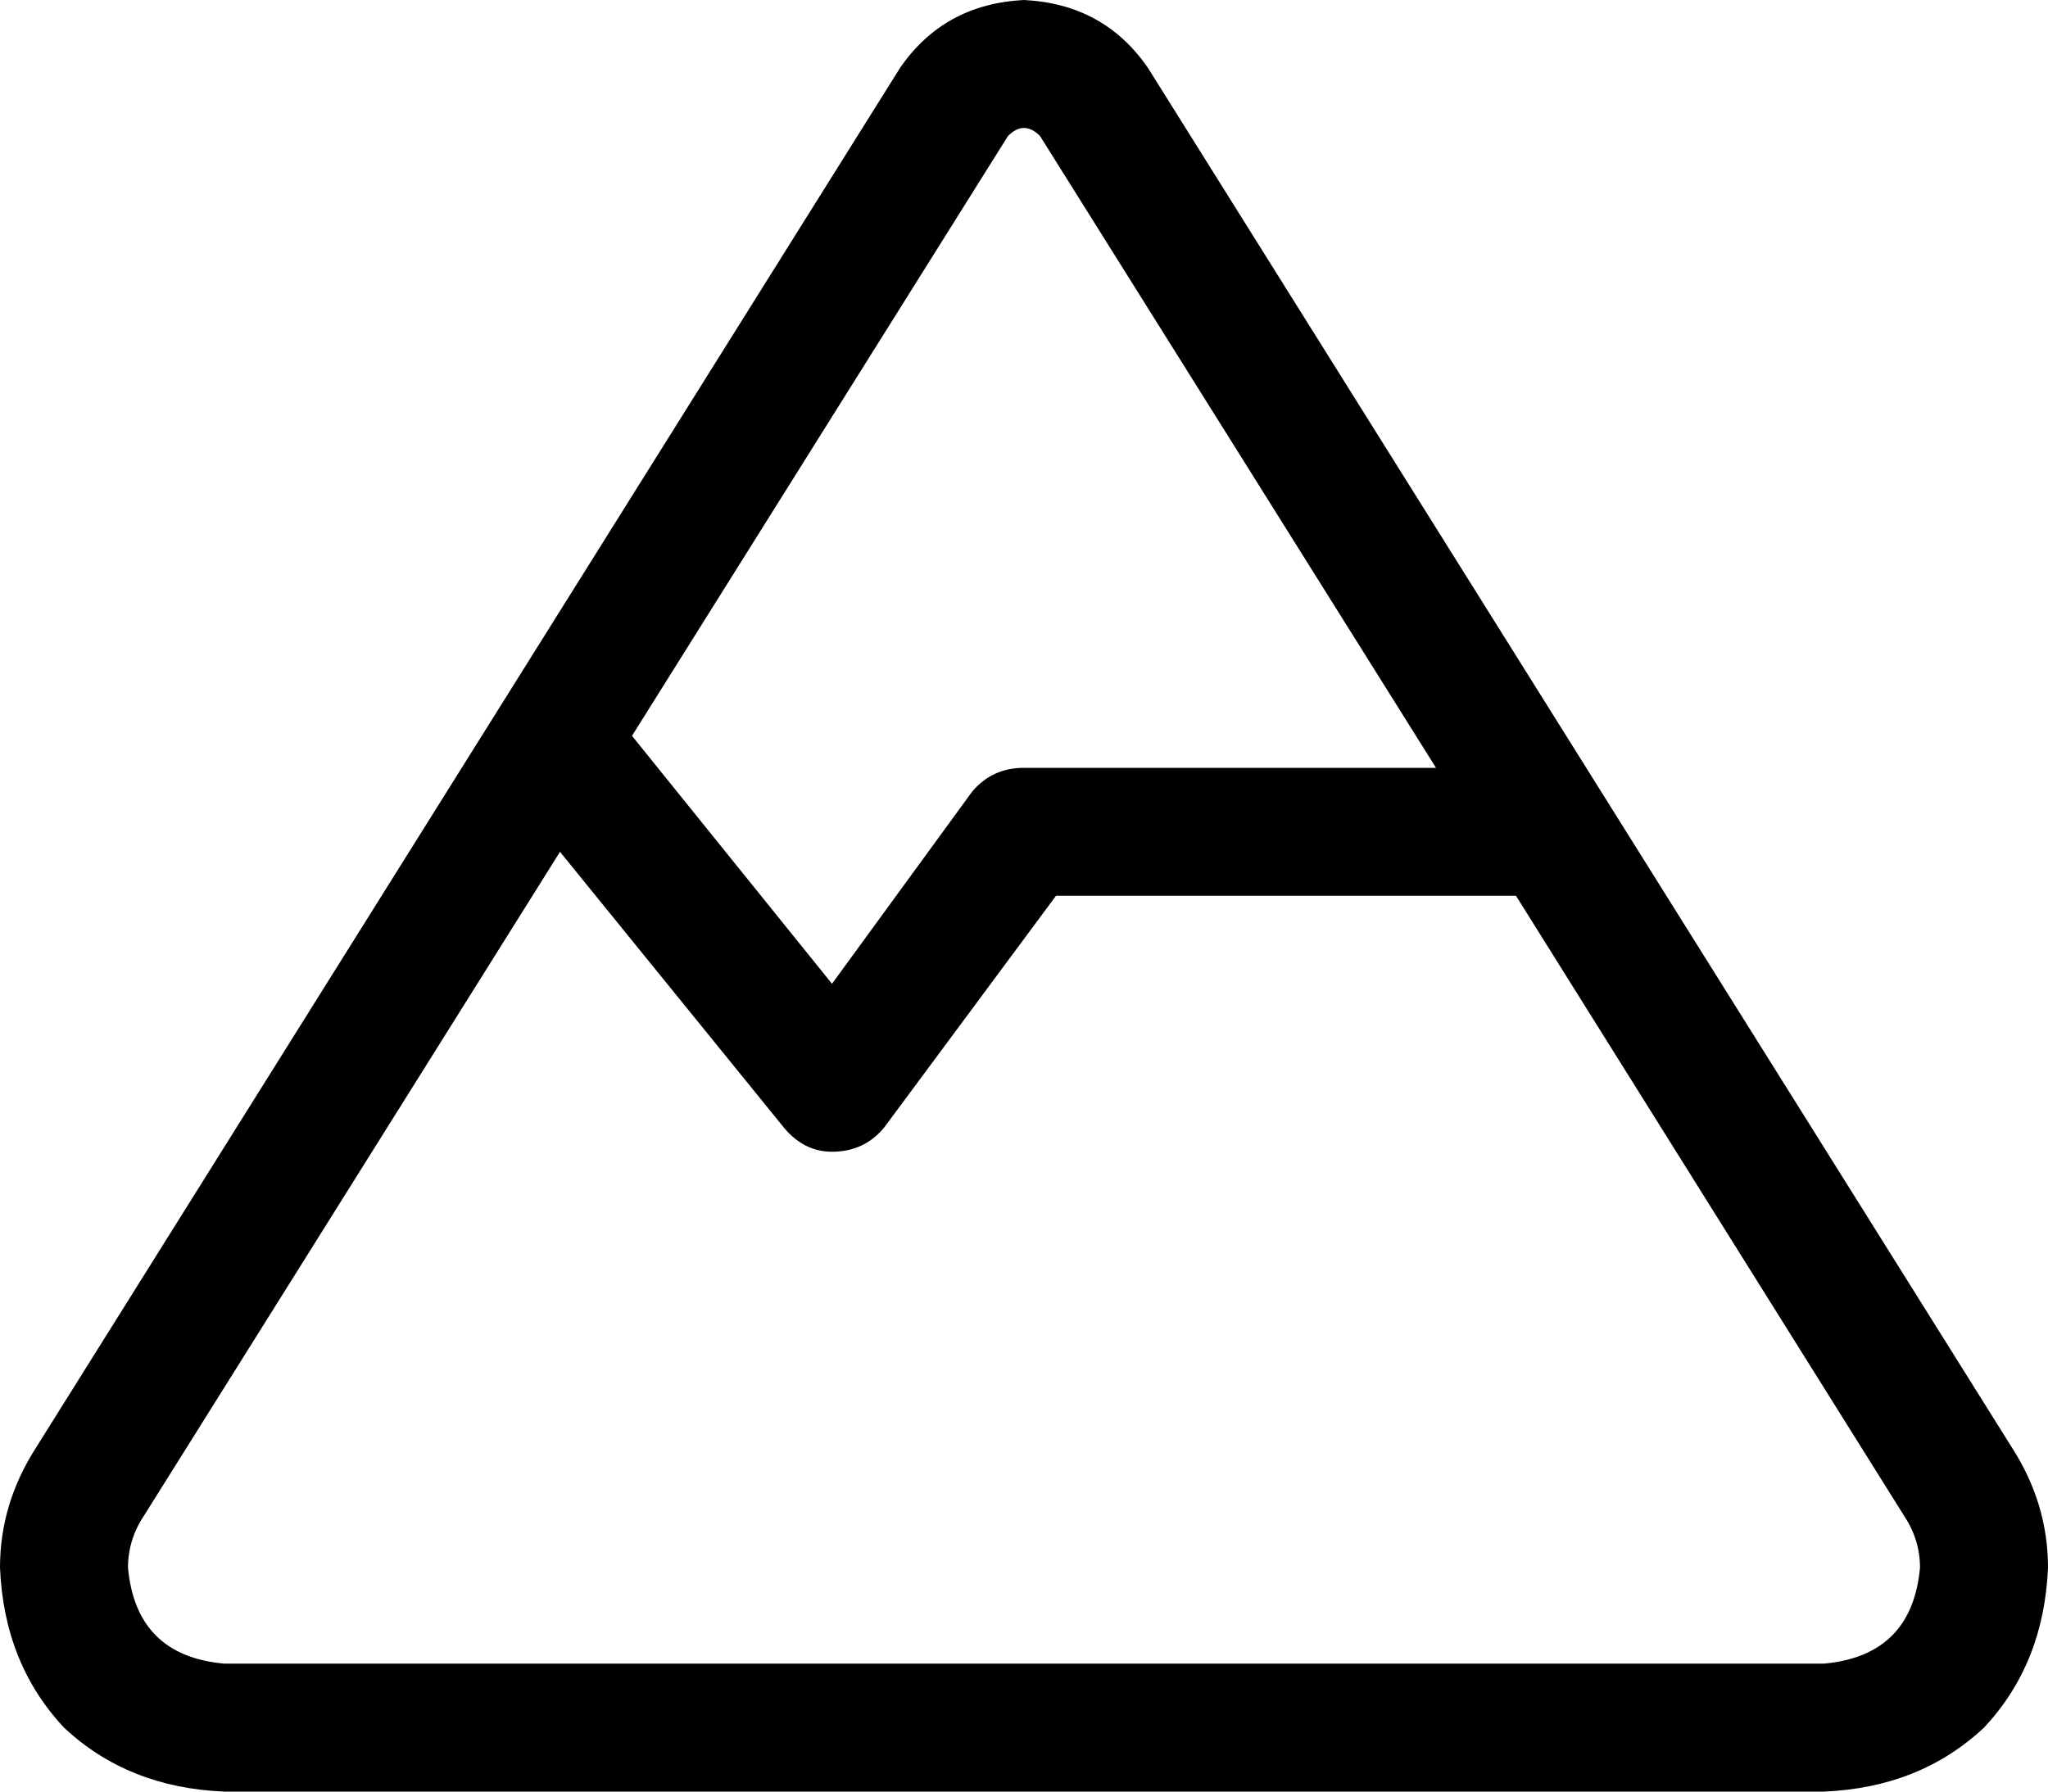 <svg xmlns="http://www.w3.org/2000/svg" viewBox="0 0 512 448">
    <path d="M 480 392 Q 478 414 456 416 L 56 416 Q 34 414 32 392 Q 32 385 36 379 L 140 213 L 196 282 Q 201 288 208 288 Q 216 288 221 282 L 264 224 L 379 224 L 476 379 Q 480 385 480 392 L 480 392 Z M 359 192 L 256 192 Q 248 192 243 198 L 208 246 L 158 184 L 252 34 Q 254 32 256 32 Q 258 32 260 34 L 359 192 L 359 192 Z M 56 448 L 456 448 Q 480 447 496 432 Q 511 416 512 392 Q 512 376 503 362 L 287 17 Q 276 1 256 0 Q 236 1 225 17 L 9 362 Q 0 376 0 392 Q 1 416 16 432 Q 32 447 56 448 L 56 448 Z"/>
</svg>
